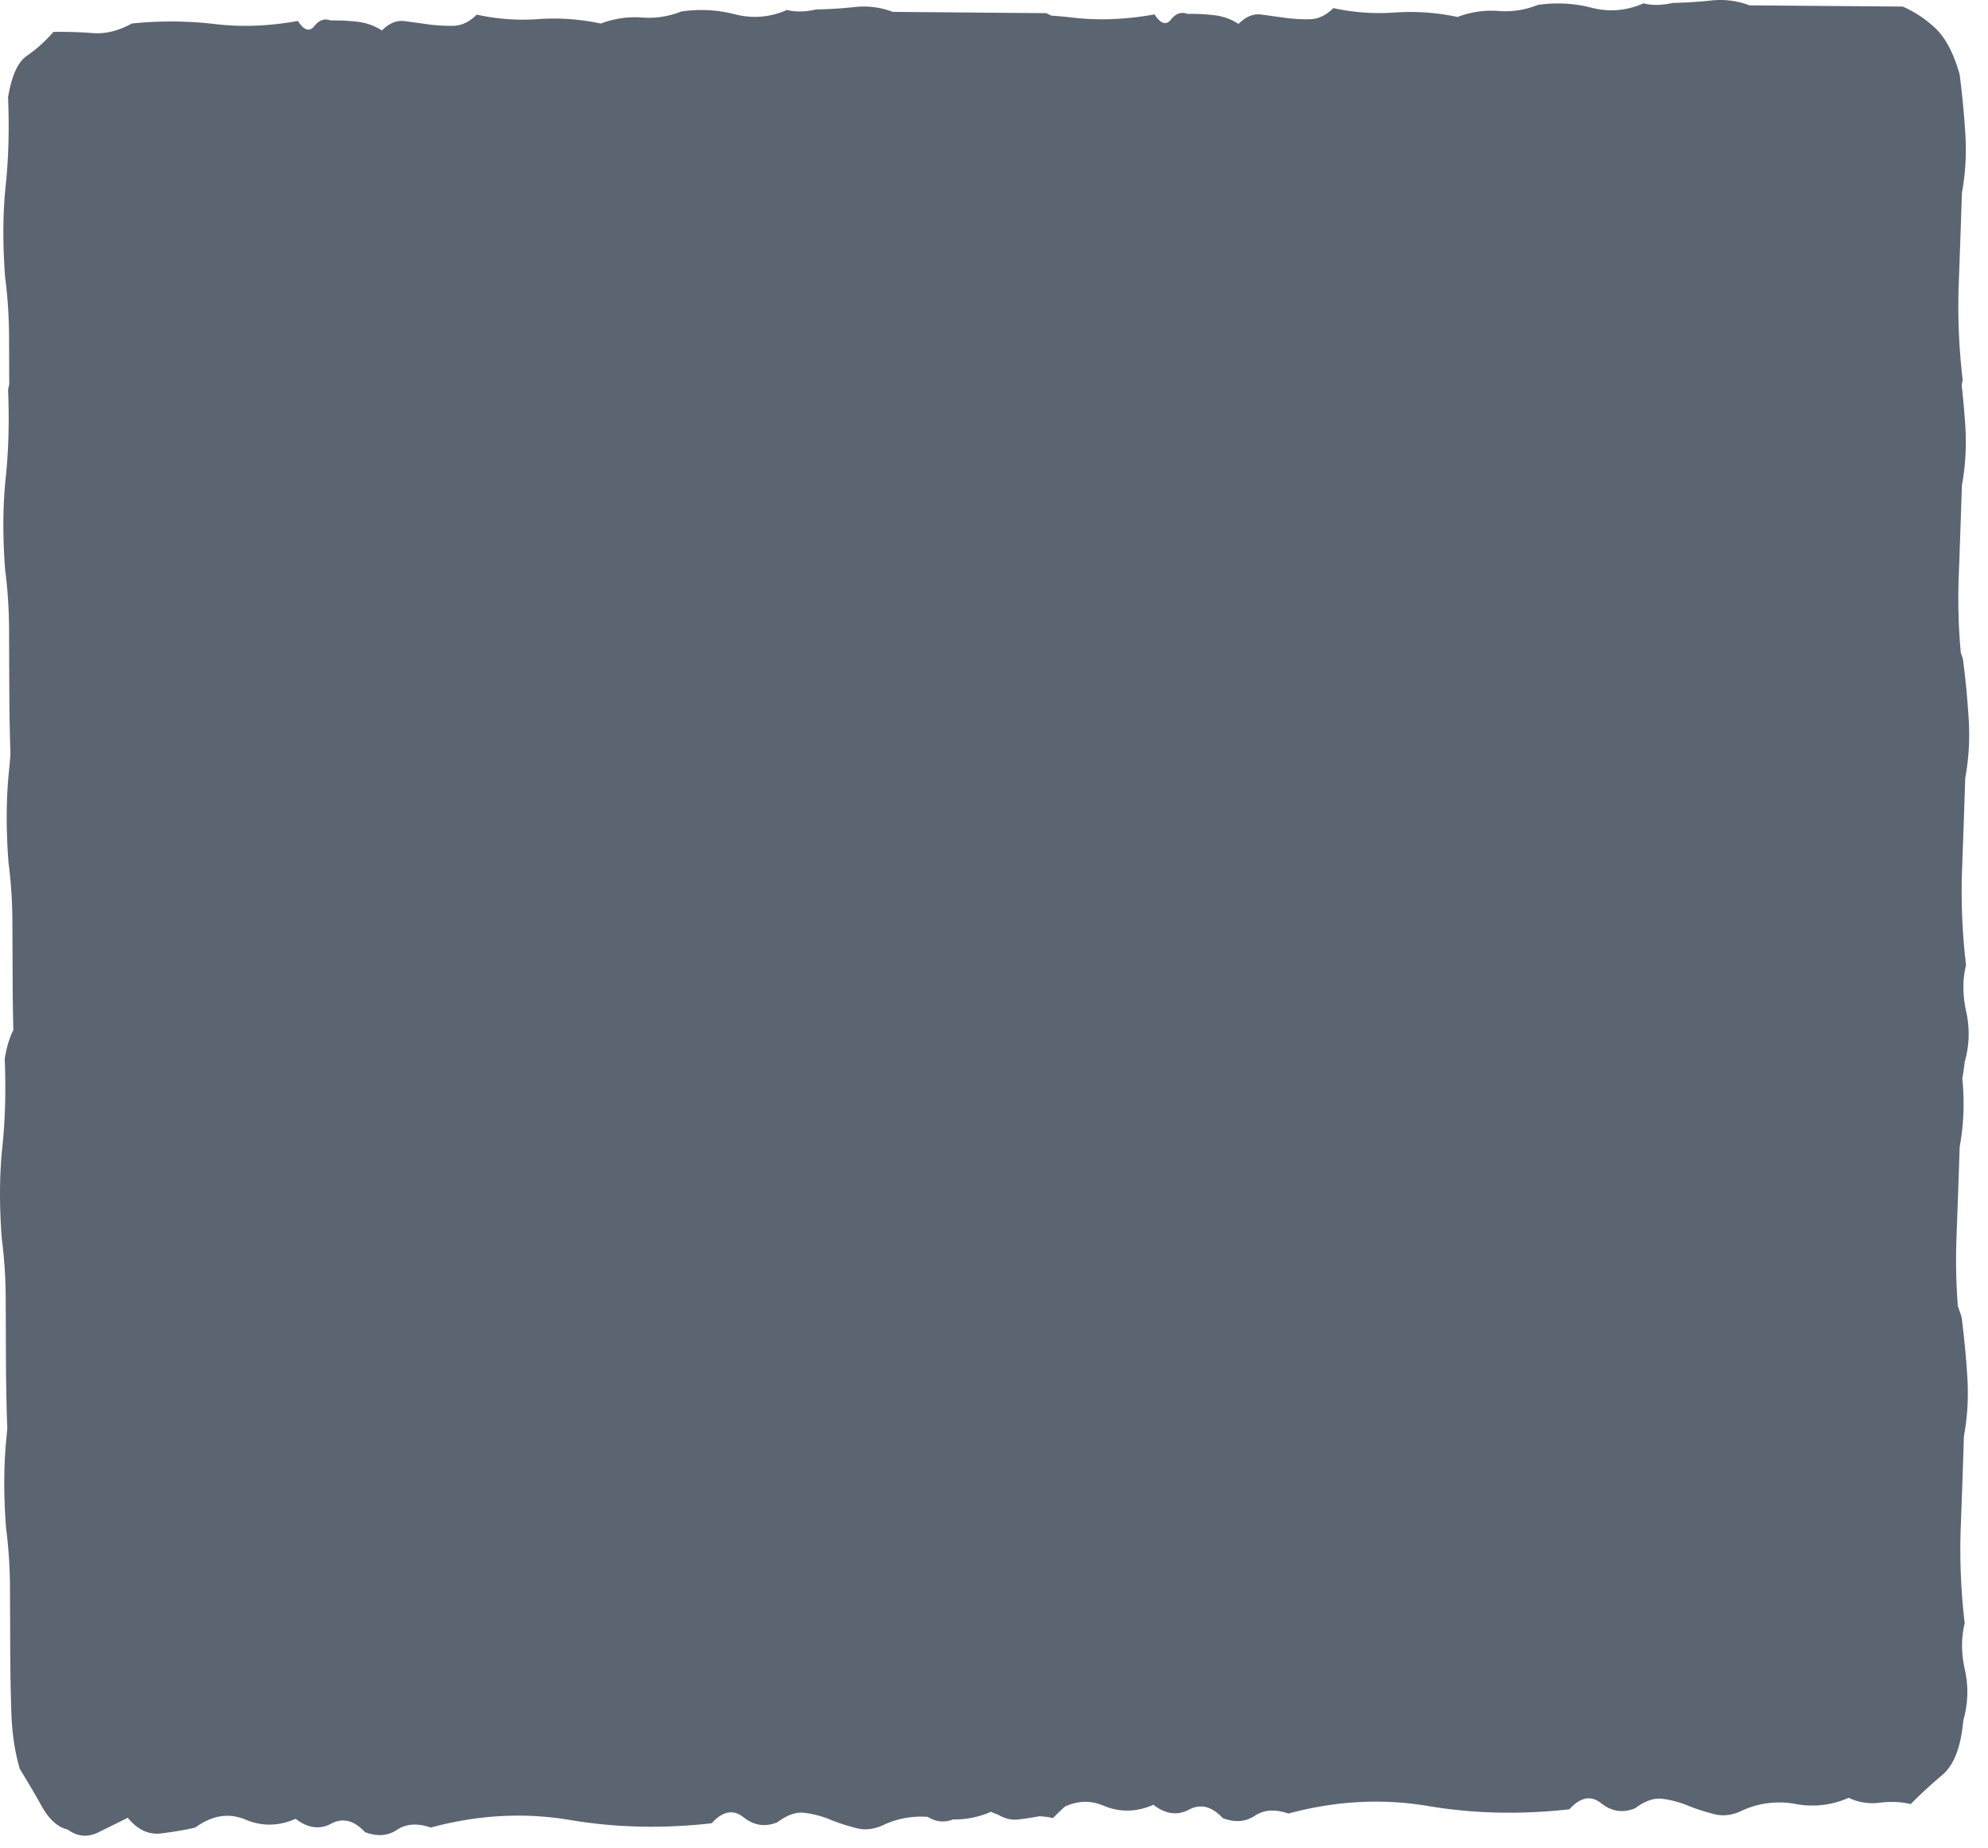 <svg xmlns="http://www.w3.org/2000/svg" width="85" height="79" viewBox="0 0 85 79">
    <path fill="#323E4F" fill-rule="evenodd" d="M84.07 43.263c-.16-.717-.162-1.384-.009-2a26.602 26.602 0 0 1-.173-4c.046-1.232.093-2.567.14-4.004.153-.825.2-1.672.145-2.541a38.752 38.752 0 0 0-.244-2.536c-.029-.099-.062-.183-.093-.275a25.388 25.388 0 0 1-.09-3.151c.045-1.232.092-2.567.138-4.004.153-.824.2-1.672.146-2.541a39.824 39.824 0 0 0-.154-1.734c.014-.076.023-.153.042-.229a26.685 26.685 0 0 1-.173-3.999c.046-1.232.093-2.566.14-4.003.152-.825.2-1.672.145-2.542a38.507 38.507 0 0 0-.245-2.535c-.264-.92-.618-1.583-1.061-1.985a4.816 4.816 0 0 0-1.37-.903L74.8.228a3.488 3.488 0 0 0-1.64-.206c-.572.059-1.119.094-1.638.102-.467.107-.884.114-1.248.019-.728.319-1.47.38-2.223.187a5.748 5.748 0 0 0-2.303-.118 3.7 3.7 0 0 1-1.676.257 4.065 4.065 0 0 0-1.755.257 9.615 9.615 0 0 0-2.692-.19 9.15 9.15 0 0 1-2.616-.19c-.31.312-.648.47-1.012.476a6.933 6.933 0 0 1-1.053-.06c-.34-.048-.677-.093-1.015-.14-.34-.047-.663.089-.974.401a2.387 2.387 0 0 0-1.016-.37 8.083 8.083 0 0 0-1.17-.059c-.262-.1-.496-.018-.702.242-.207.259-.442.184-.703-.22-1.248.224-2.431.268-3.55.131-.284-.034-.573-.06-.866-.079-.073-.036-.146-.075-.22-.105L38.173.508a3.496 3.496 0 0 0-1.64-.206 18.45 18.45 0 0 1-1.637.102c-.468.108-.885.115-1.249.02a3.329 3.329 0 0 1-2.223.187 5.734 5.734 0 0 0-2.302-.118 3.701 3.701 0 0 1-1.677.256 4.064 4.064 0 0 0-1.754.258 9.644 9.644 0 0 0-2.693-.19c-.859.064-1.73 0-2.615-.191-.311.313-.65.472-1.012.477a7.127 7.127 0 0 1-1.054-.06c-.34-.049-.677-.094-1.015-.14-.339-.047-.663.088-.974.4a2.395 2.395 0 0 0-1.016-.369 8.185 8.185 0 0 0-1.17-.059c-.262-.1-.495-.019-.702.241-.207.259-.441.186-.703-.22-1.248.224-2.431.268-3.55.132a16.2 16.2 0 0 0-3.55-.023c-.571.316-1.13.453-1.676.41a17.55 17.55 0 0 0-1.678-.051 5.968 5.968 0 0 1-1.127 1.018c-.39.261-.66.856-.812 1.782.057 1.332.023 2.59-.101 3.772C.119 9.116.11 10.424.22 11.861c.107.818.163 1.664.167 2.537l.008 2.036c-.016.08-.037.15-.05.236.056 1.333.022 2.59-.102 3.773-.124 1.18-.133 2.488-.023 3.925.107.818.163 1.664.167 2.537l.011 2.692c.004.904.02 1.78.049 2.635a23.89 23.89 0 0 1-.061.718c-.124 1.18-.132 2.488-.023 3.925.107.818.163 1.664.167 2.536l.011 2.694c.003.66.015 1.303.03 1.937-.158.31-.285.714-.37 1.232.056 1.33.023 2.589-.101 3.772-.125 1.18-.133 2.488-.023 3.925.107.818.163 1.664.167 2.537l.01 2.692c.005.924.02 1.82.051 2.693.002.048.007.094.009.142-.011.126-.02.253-.032.377-.124 1.18-.133 2.488-.023 3.925.107.819.163 1.664.167 2.537l.011 2.693c.004.923.02 1.82.05 2.692.03.87.15 1.664.361 2.38.314.508.63 1.041.943 1.602.315.558.68.887 1.097.984.417.301.846.345 1.288.134.44-.214.868-.425 1.285-.635.417.506.887.73 1.407.67.52-.06 1.014-.144 1.481-.253.726-.526 1.441-.638 2.145-.34.703.297 1.418.286 2.145-.033.522.401 1.03.47 1.523.207.493-.264.975-.144 1.445.363.52.197.976.163 1.365-.098.39-.262.87-.297 1.443-.098 2.027-.546 4.016-.654 5.968-.322 1.952.329 3.968.374 6.048.138.466-.522.92-.606 1.365-.251.442.351.924.42 1.444.209.414-.315.804-.45 1.168-.403a4.28 4.28 0 0 1 1.094.291c.364.148.743.27 1.133.367.39.095.793.038 1.209-.173a3.805 3.805 0 0 1 1.825-.312c.351.216.71.252 1.08.108a3.811 3.811 0 0 0 1.618-.326c.098.047.198.085.298.117.275.168.566.246.877.21.312-.035.612-.083.905-.137.196.012.389.034.575.078.16-.163.333-.326.507-.489.553-.255 1.1-.273 1.639-.046.703.298 1.418.287 2.146-.032.52.401 1.028.47 1.522.208.493-.265.975-.145 1.445.362.52.197.976.163 1.365-.098.39-.263.87-.296 1.443-.098 2.027-.546 4.016-.653 5.969-.322 1.951.329 3.967.374 6.047.139.466-.523.92-.606 1.364-.252.443.351.926.42 1.445.209.414-.314.804-.45 1.169-.403.363.045.728.143 1.093.292.364.147.743.268 1.133.366.39.096.793.039 1.209-.172a3.82 3.82 0 0 1 2.262-.265 3.82 3.82 0 0 0 2.262-.265c.416.198.859.268 1.327.21.468-.06.91-.04 1.327.057.414-.418.866-.836 1.36-1.253.492-.418.787-1.192.888-2.322a4.344 4.344 0 0 0 .069-2.155c-.16-.717-.162-1.383-.009-2a26.649 26.649 0 0 1-.173-4c.047-1.232.094-2.567.14-4.004.153-.824.2-1.672.145-2.541a38.555 38.555 0 0 0-.244-2.535c-.05-.17-.105-.324-.16-.477a24.889 24.889 0 0 1-.063-2.81c.046-1.231.093-2.566.14-4.003.152-.825.2-1.672.145-2.541-.008-.134-.022-.263-.032-.395.041-.213.076-.436.098-.683a4.34 4.34 0 0 0 .07-2.155" opacity=".794"/>
</svg>
